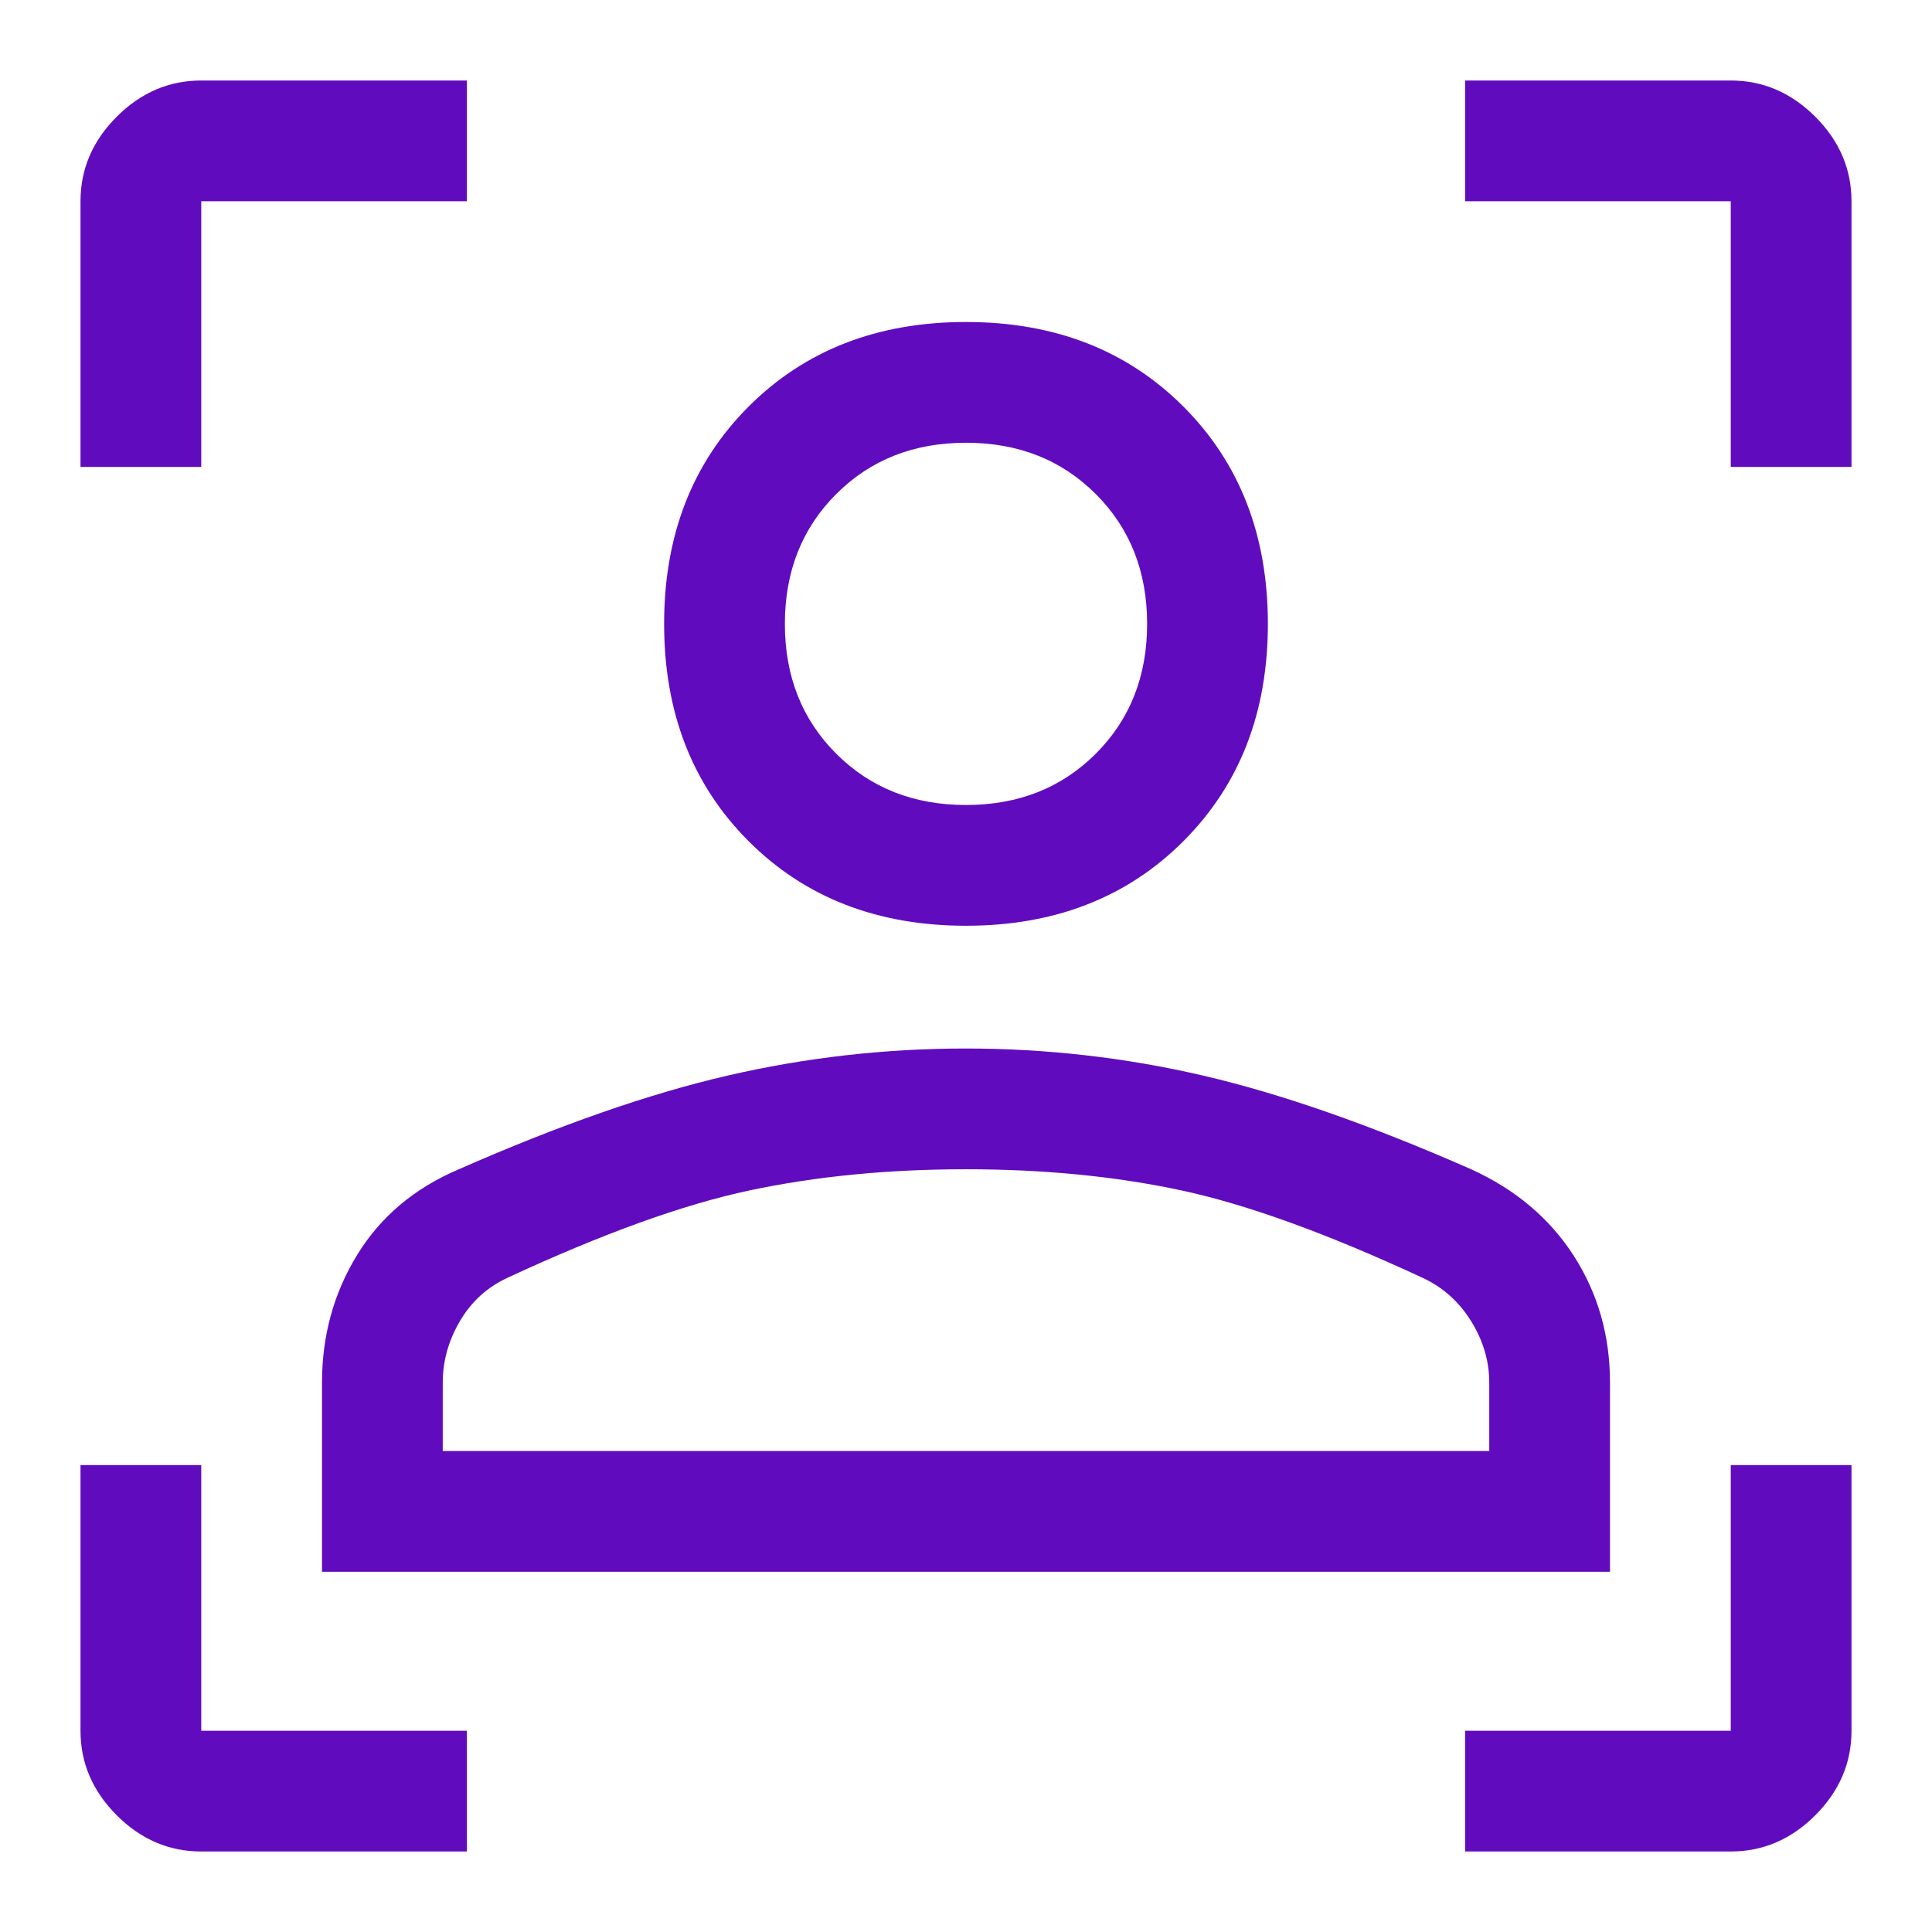 <svg width="48" height="48" viewBox="0 0 48 48" fill="none" xmlns="http://www.w3.org/2000/svg">
<path d="M2 11.6V5C2 4.2 2.3 3.5 2.9 2.9C3.5 2.3 4.2 2 5 2H11.6V5H5V11.6H2ZM11.6 46H5C4.2 46 3.5 45.7 2.9 45.1C2.3 44.5 2 43.8 2 43V36.4H5V43H11.6V46ZM36.4 46V43H43V36.4H46V43C46 43.8 45.7 44.5 45.1 45.1C44.5 45.7 43.8 46 43 46H36.4ZM43 11.6V5H36.4V2H43C43.8 2 44.5 2.3 45.1 2.9C45.7 3.5 46 4.2 46 5V11.6H43Z" fill="#610BBE"/>
<path d="M24 23C21.8 23 20 22.3 18.6 20.9C17.2 19.5 16.5 17.7 16.5 15.5C16.5 13.3 17.2 11.5 18.6 10.1C20 8.7 21.8 8 24 8C26.2 8 28 8.7 29.4 10.1C30.8 11.5 31.5 13.3 31.5 15.5C31.5 17.7 30.8 19.5 29.4 20.9C28 22.3 26.2 23 24 23ZM8 39.05V34.35C8 33.183 8.292 32.125 8.875 31.175C9.458 30.225 10.3 29.517 11.4 29.05C13.9 27.95 16.122 27.175 18.067 26.725C20.012 26.275 21.986 26.05 23.992 26.05C25.997 26.05 27.967 26.275 29.9 26.725C31.833 27.175 34.05 27.95 36.55 29.05C37.65 29.55 38.5 30.267 39.1 31.2C39.7 32.133 40 33.183 40 34.35V39.05H8ZM11 36.05H37V34.35C37 33.817 36.85 33.308 36.55 32.825C36.25 32.342 35.85 31.983 35.35 31.75C32.983 30.65 30.983 29.925 29.35 29.575C27.717 29.225 25.933 29.05 24 29.05C22.067 29.05 20.275 29.225 18.625 29.575C16.975 29.925 14.967 30.65 12.6 31.75C12.1 31.983 11.708 32.342 11.425 32.825C11.142 33.308 11 33.817 11 34.35V36.05ZM24 20C25.3 20 26.375 19.575 27.225 18.725C28.075 17.875 28.5 16.8 28.5 15.5C28.5 14.2 28.075 13.125 27.225 12.275C26.375 11.425 25.3 11 24 11C22.7 11 21.625 11.425 20.775 12.275C19.925 13.125 19.5 14.2 19.5 15.5C19.5 16.8 19.925 17.875 20.775 18.725C21.625 19.575 22.7 20 24 20Z" fill="#610BBE"/>
</svg>
